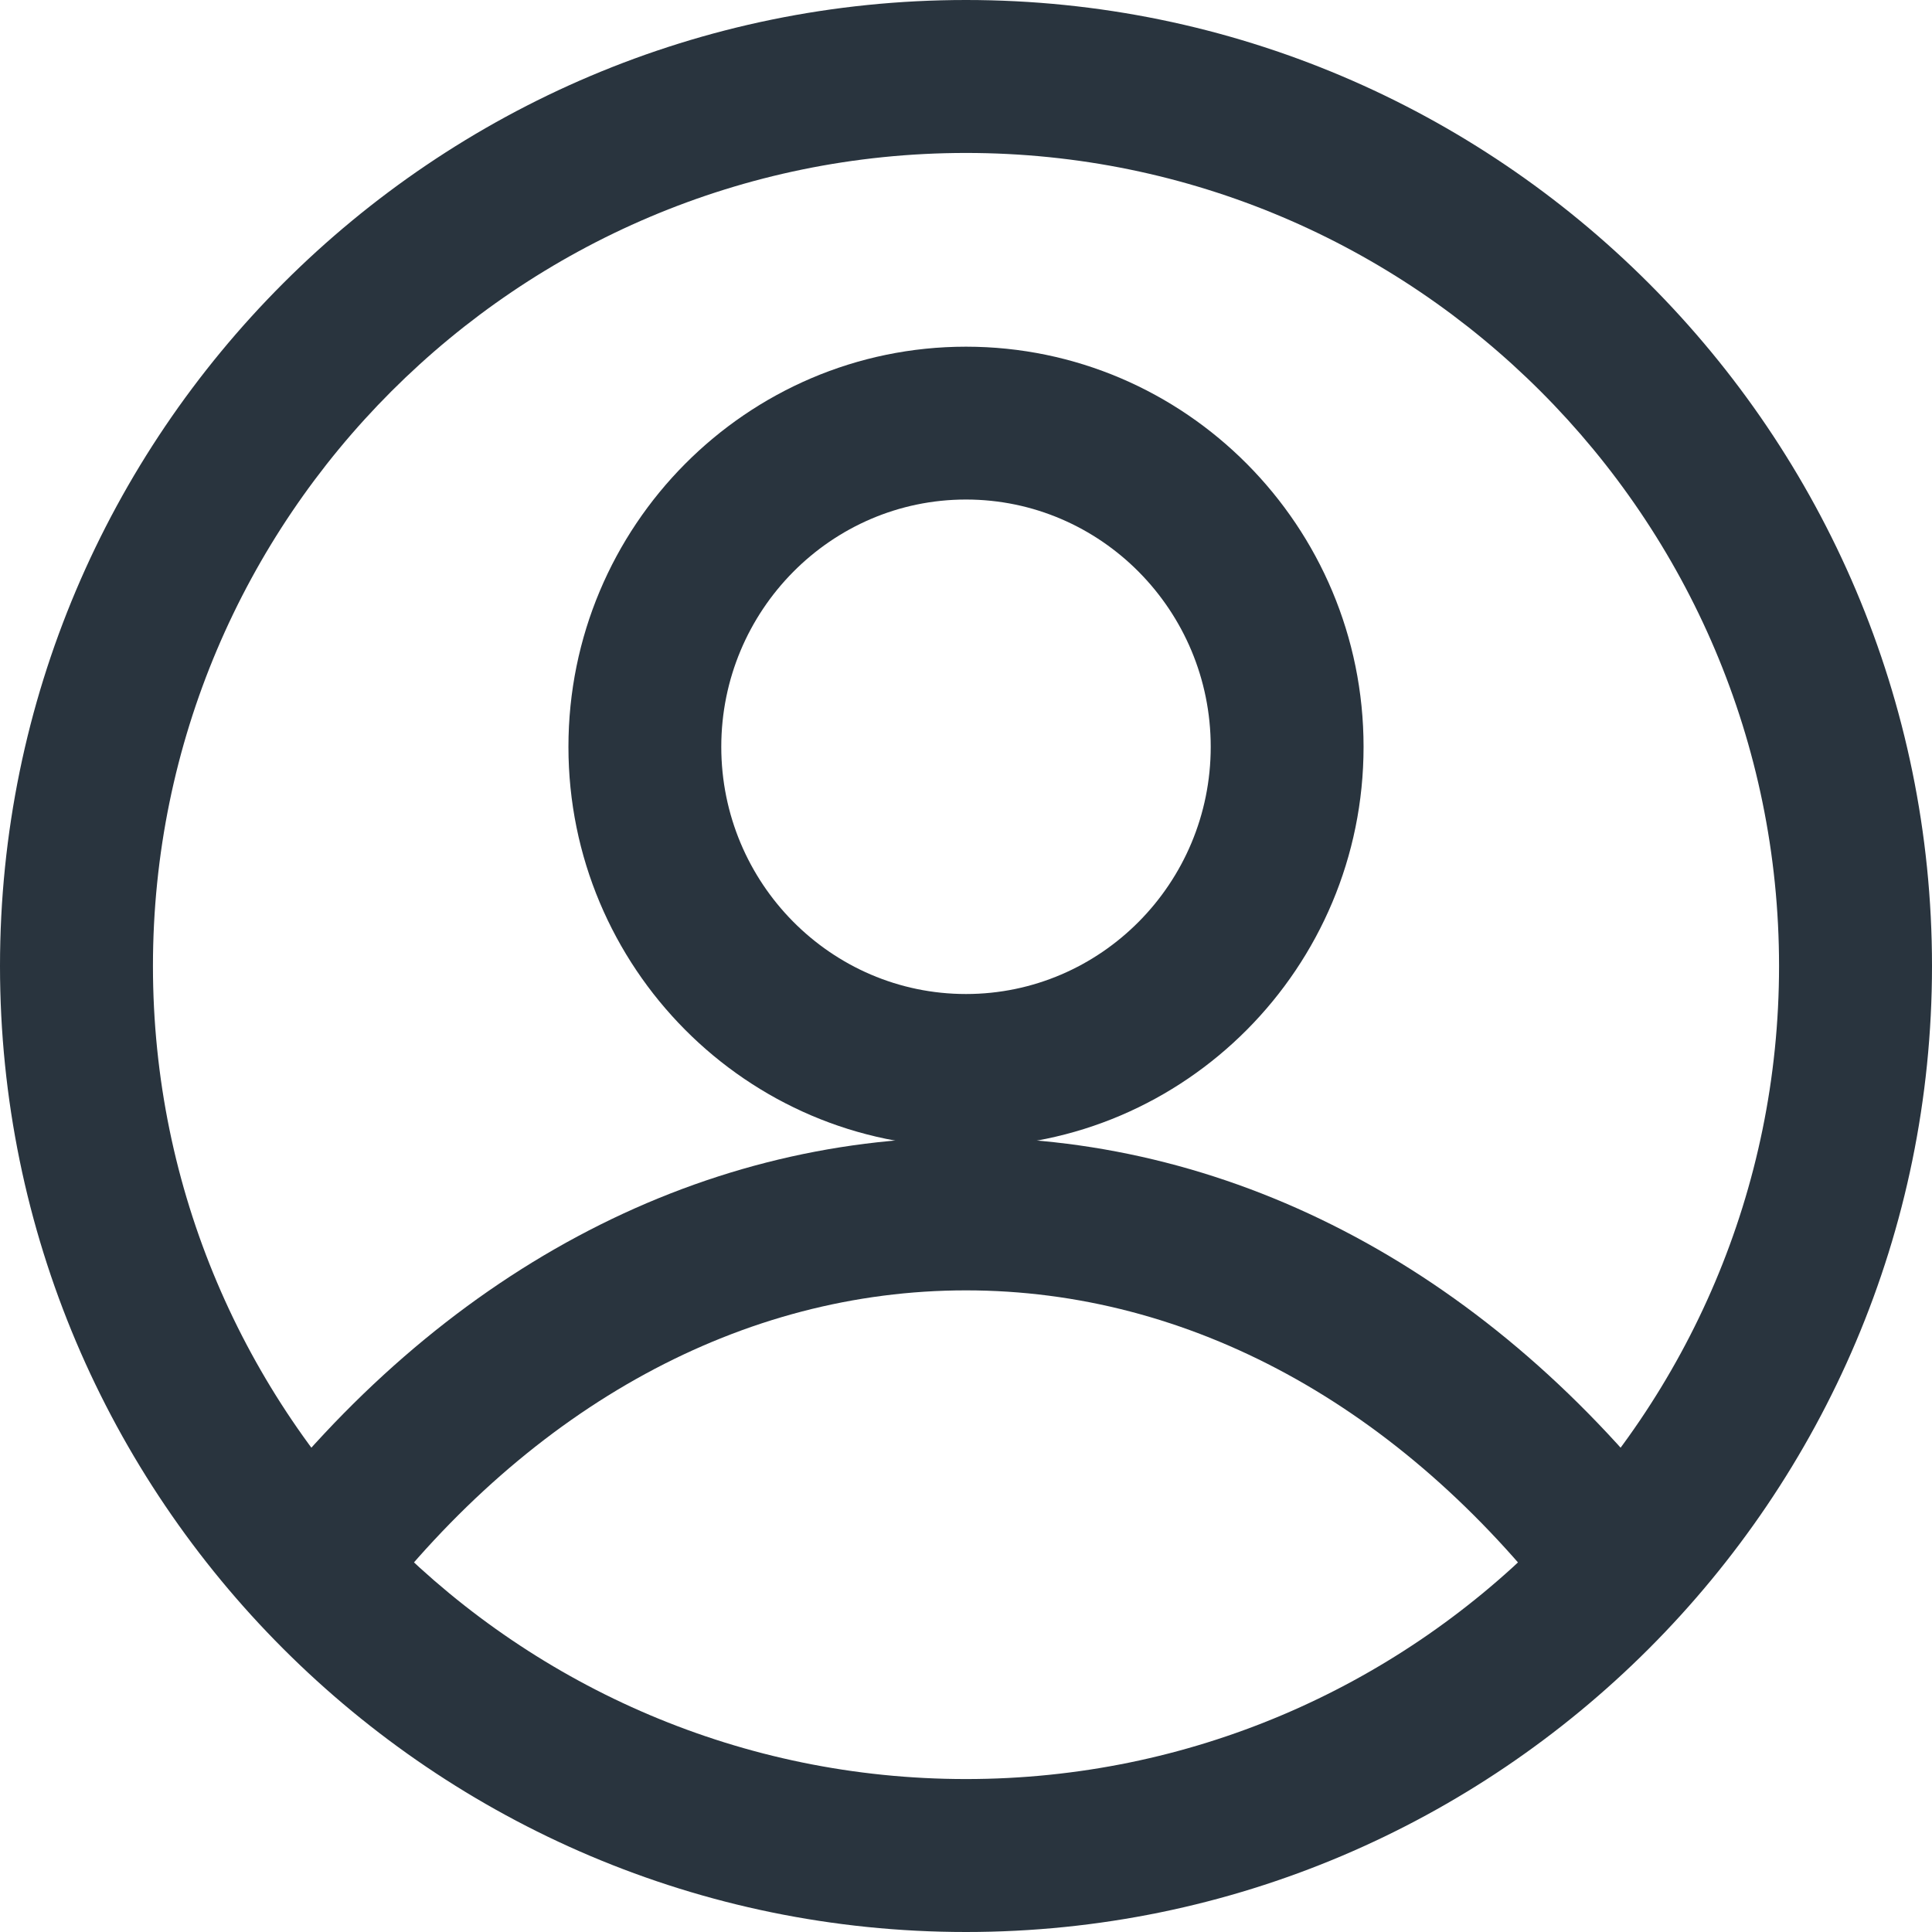 <svg width="18" height="18" viewBox="0 0 18 18" fill="none" xmlns="http://www.w3.org/2000/svg">
<path d="M9 0C4.037 0 0 4.037 0 9C0 13.963 4.037 18 9 18C13.963 18 18 13.963 18 9C18 4.037 13.963 0 9 0ZM9 16.575C4.823 16.575 1.425 13.177 1.425 9C1.425 4.823 4.823 1.425 9 1.425C13.177 1.425 16.575 4.823 16.575 9C16.575 13.177 13.177 16.575 9 16.575Z" fill="#29343E"/>
<path d="M9 10.597C6.469 10.597 4.101 11.866 2.332 14.171L3.462 15.038C4.955 13.093 6.922 12.022 9 12.022C11.078 12.022 13.045 13.093 14.537 15.038L15.668 14.171C13.899 11.866 11.531 10.597 9 10.597Z" fill="#29343E"/>
<path d="M9 3.23C6.957 3.23 5.296 4.902 5.296 6.958C5.296 9.014 6.957 10.686 9 10.686C11.043 10.686 12.704 9.014 12.704 6.958C12.704 4.902 11.043 3.23 9 3.23ZM9 9.261C7.743 9.261 6.72 8.228 6.72 6.958C6.72 5.688 7.743 4.654 9 4.654C10.257 4.654 11.28 5.688 11.28 6.958C11.28 8.228 10.257 9.261 9 9.261Z" fill="#29343E"/>
</svg>
